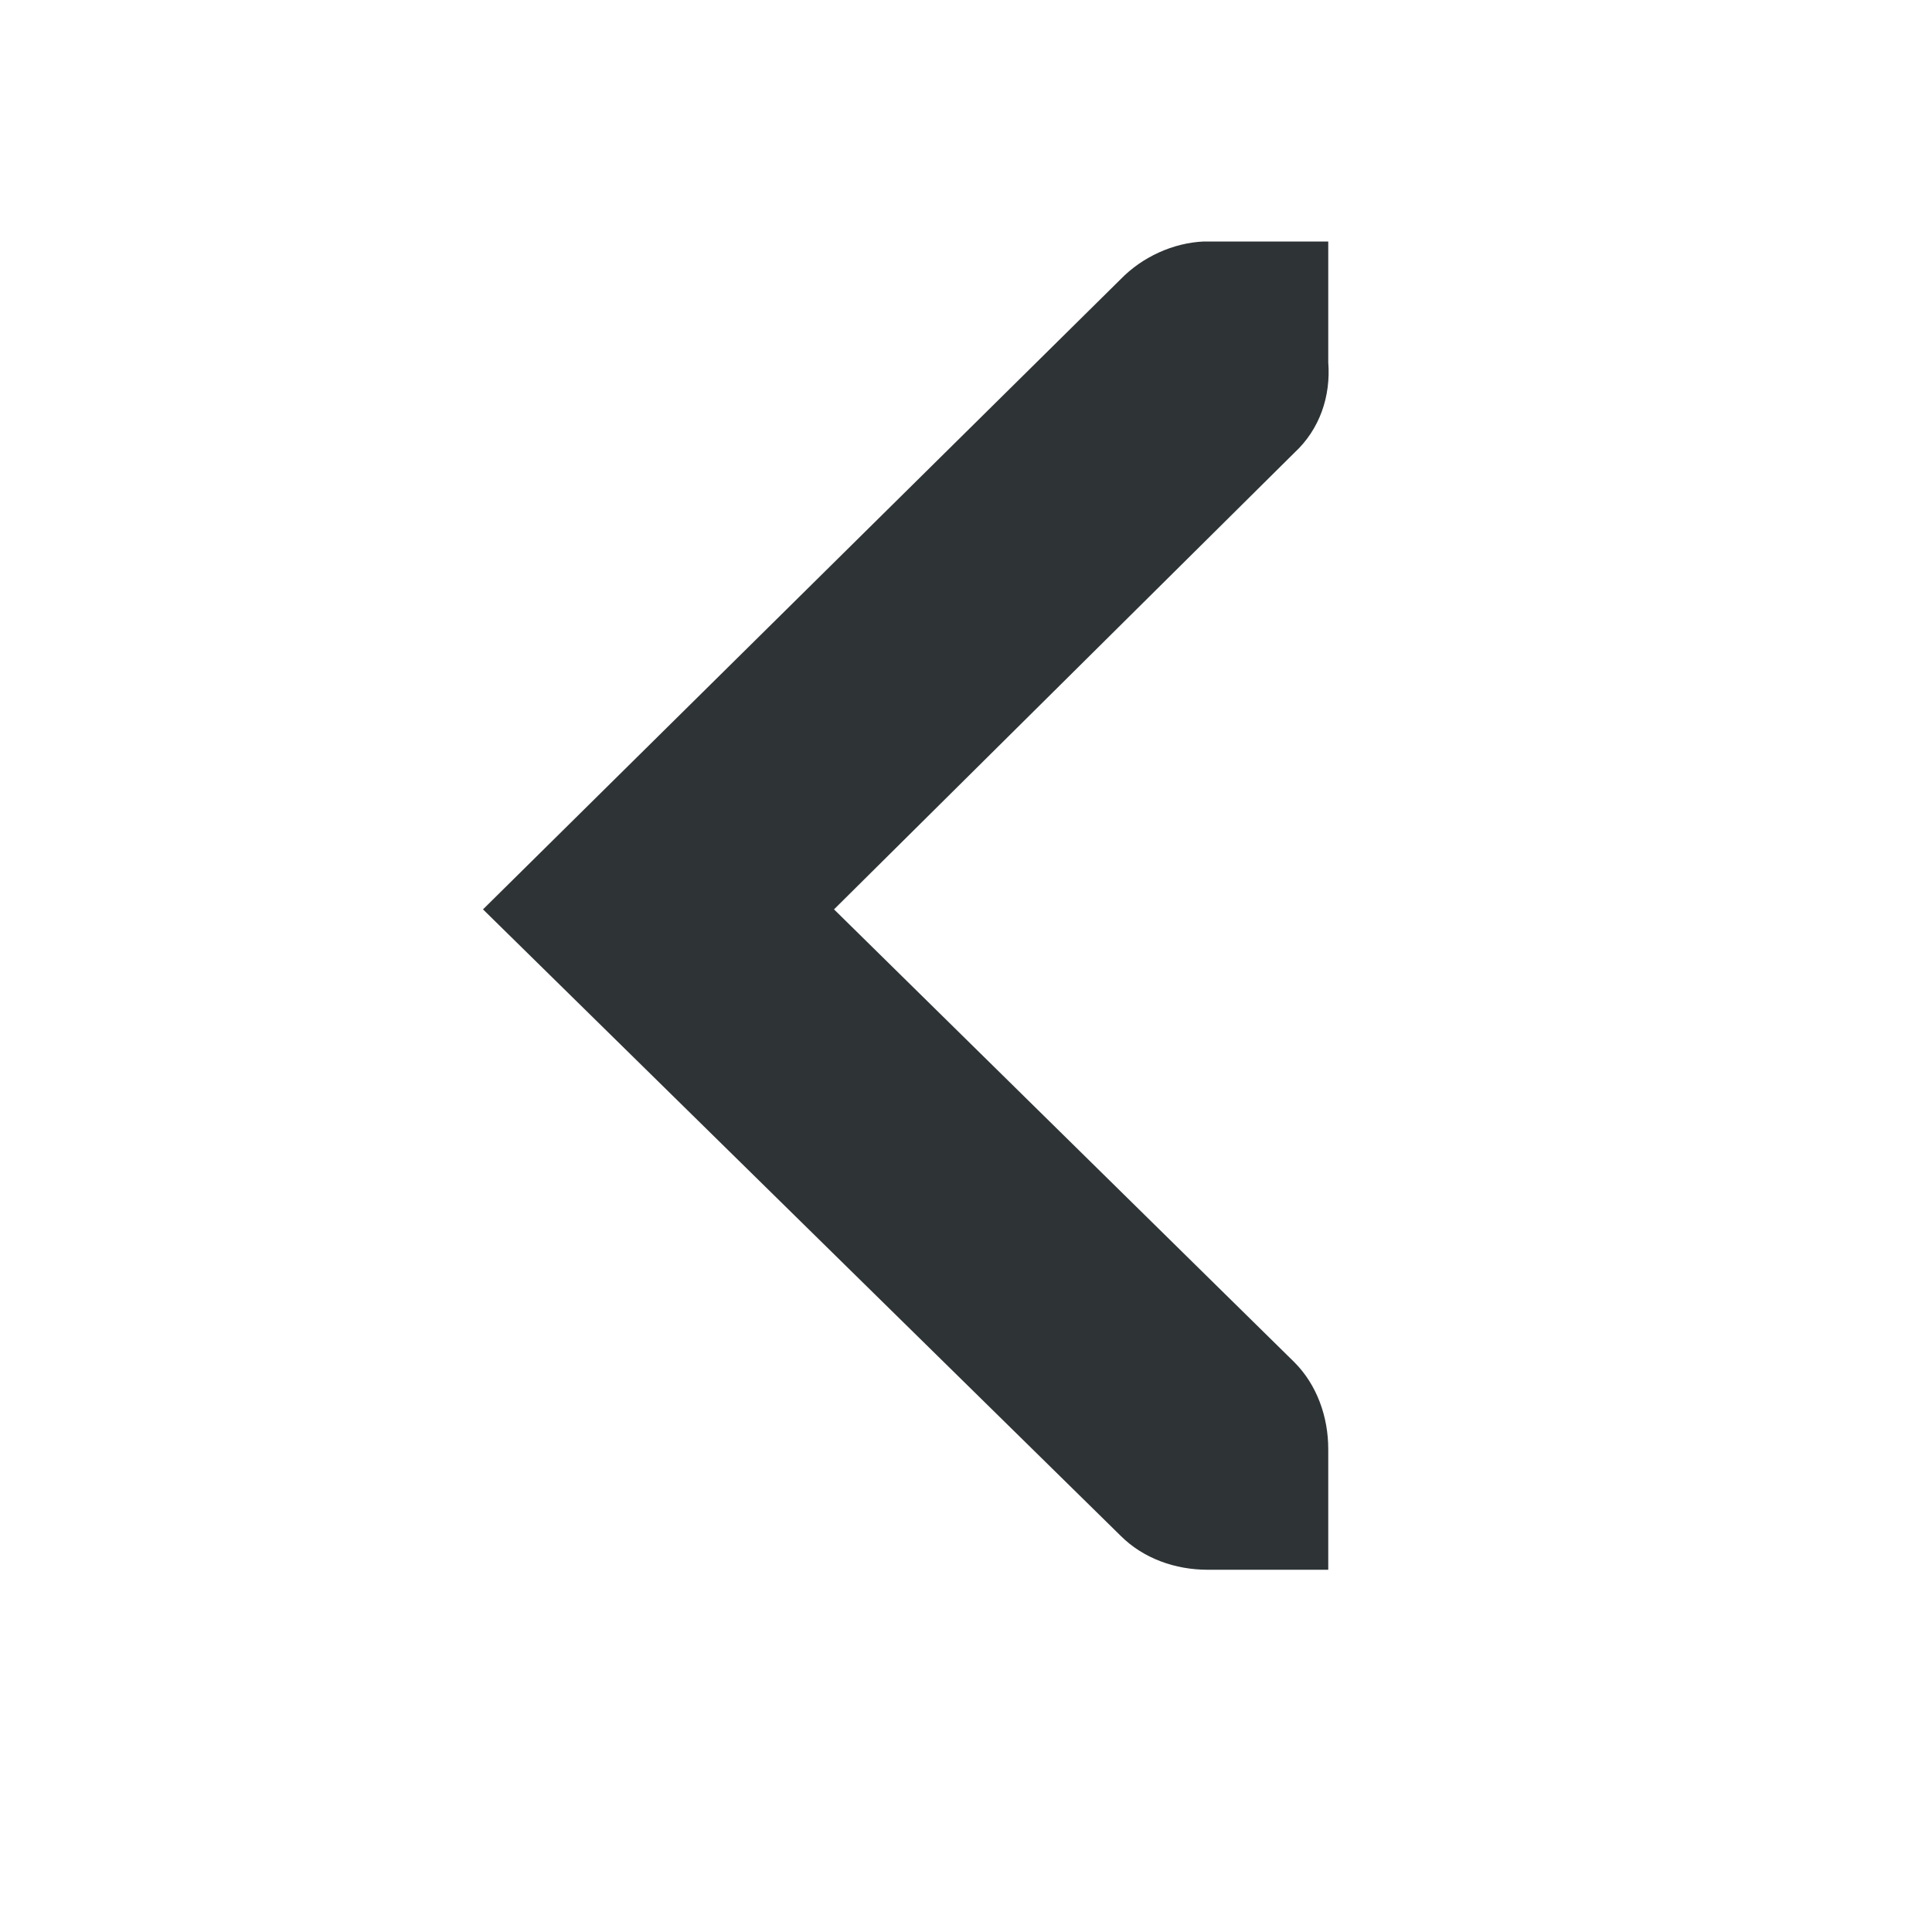 <svg xmlns="http://www.w3.org/2000/svg" width="16" height="16" version="1.1"><title>Gnome Symbolic Icon Theme</title><g><path style="text-transform:none;text-indent:0" fill="#2e3436" d="m111 628h-1c-0.01-0-0.021-0-0.031 0-0.255 0.011-0.51 0.129-0.688 0.312l-5.281 5.219 5.281 5.188c0.188 0.188 0.453 0.281 0.719 0.281h1v-1c0-0.265-0.093-0.531-0.281-0.719l-3.812-3.75 3.812-3.781c0.211-0.195 0.303-0.469 0.281-0.75v-1z" color="#2e3436" transform="translate(-100,-626)"/></g></svg>